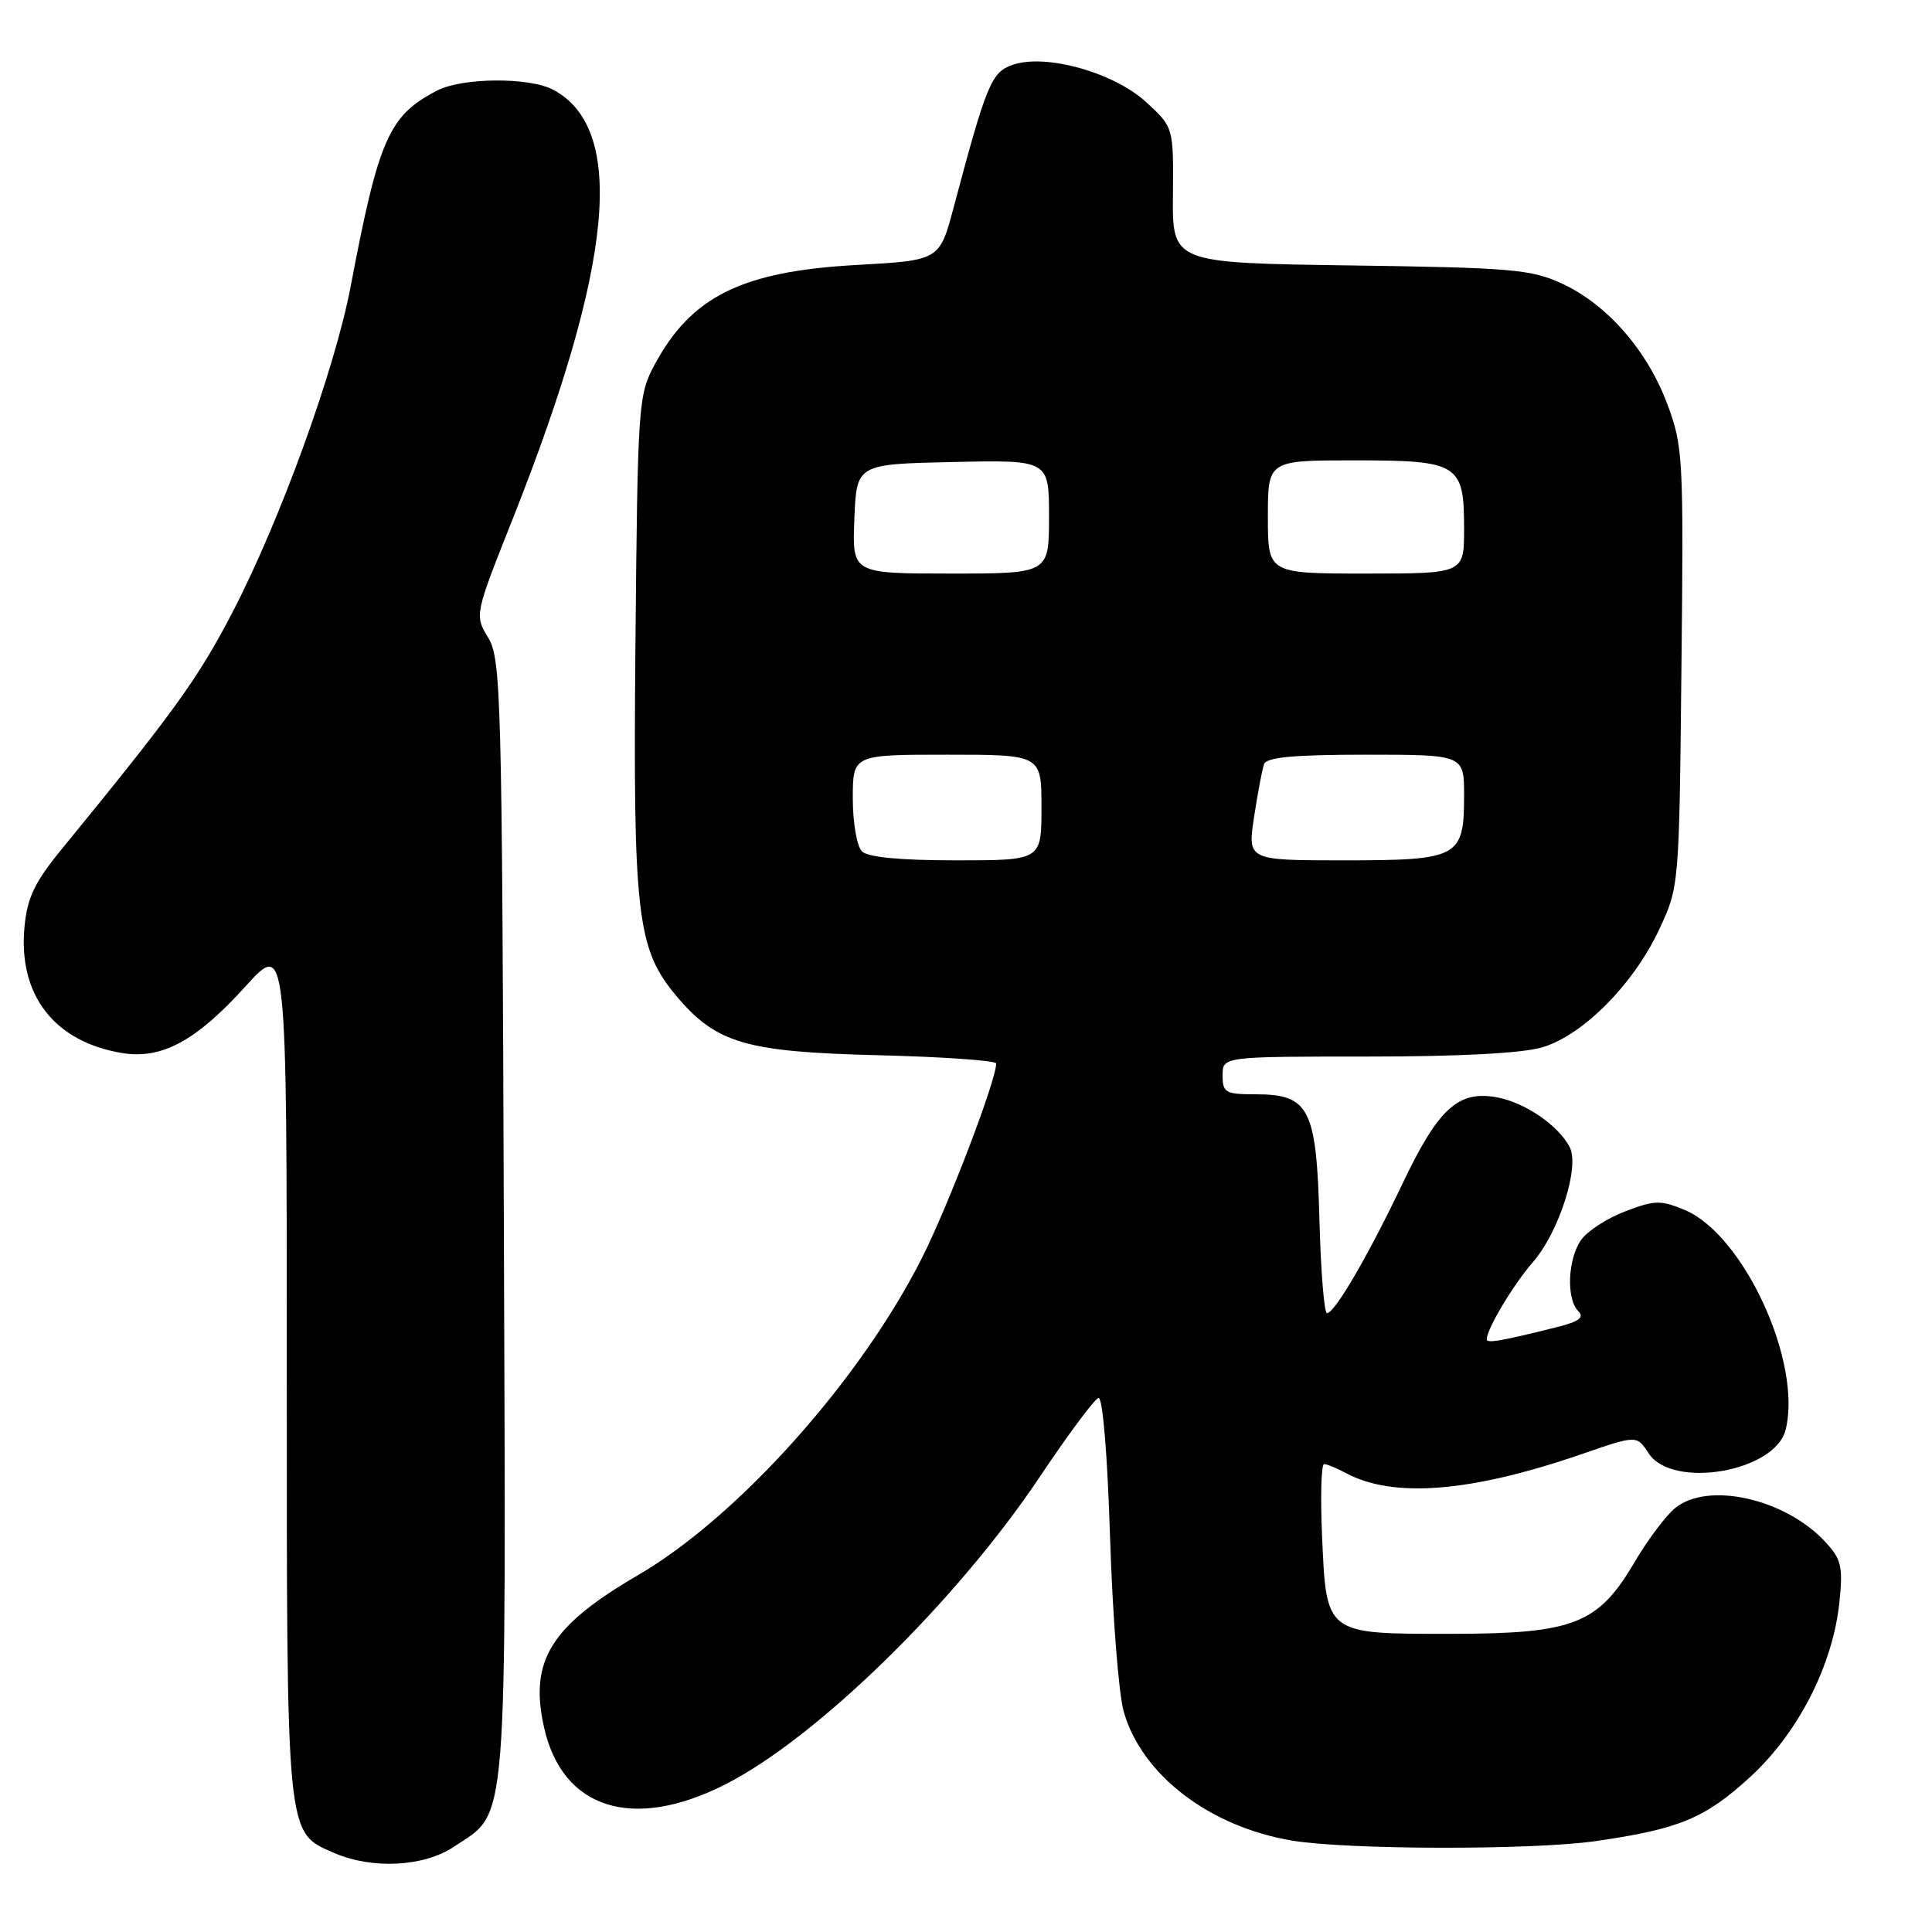 <?xml version="1.0" encoding="UTF-8" standalone="no"?>
<!DOCTYPE svg PUBLIC "-//W3C//DTD SVG 1.1//EN" "http://www.w3.org/Graphics/SVG/1.1/DTD/svg11.dtd" >
<svg xmlns="http://www.w3.org/2000/svg" xmlns:xlink="http://www.w3.org/1999/xlink" version="1.1" viewBox="0 0 256 256">
 <g >
 <path fill="currentColor"
d=" M 60.10 244.73 C 67.40 239.86 67.05 244.11 66.76 161.50 C 66.52 92.11 66.39 87.31 64.69 84.50 C 62.88 81.50 62.88 81.50 67.92 68.80 C 81.31 35.03 83.01 17.08 73.30 11.89 C 70.14 10.21 61.26 10.27 57.92 12.00 C 51.53 15.30 50.18 18.36 46.46 37.98 C 44.35 49.05 37.11 69.01 30.77 81.20 C 26.22 89.94 23.06 94.32 8.10 112.61 C 4.61 116.87 3.61 118.96 3.25 122.77 C 2.38 131.80 7.14 138.00 16.10 139.52 C 21.40 140.41 25.95 137.97 32.53 130.70 C 38.00 124.66 38.00 124.66 38.00 181.38 C 38.00 244.07 37.87 242.73 44.31 245.54 C 49.32 247.71 56.16 247.36 60.10 244.73 Z  M 211.48 243.95 C 222.48 242.36 225.89 240.95 231.81 235.55 C 238.25 229.68 242.87 220.66 243.73 212.29 C 244.22 207.60 243.99 206.61 241.89 204.34 C 236.61 198.60 226.36 196.27 221.98 199.81 C 220.75 200.81 218.33 204.03 216.60 206.97 C 211.76 215.22 208.54 216.48 192.29 216.49 C 175.58 216.50 175.75 216.64 175.18 203.51 C 174.95 198.28 175.07 194.00 175.45 194.00 C 175.82 194.00 177.11 194.53 178.32 195.18 C 184.62 198.57 194.93 197.74 209.69 192.64 C 216.88 190.16 216.88 190.16 218.46 192.58 C 221.60 197.37 235.20 195.03 236.60 189.47 C 238.84 180.54 231.06 163.60 223.22 160.32 C 220.06 159.00 219.24 159.02 215.35 160.51 C 212.95 161.42 210.32 163.13 209.50 164.31 C 207.73 166.83 207.52 172.12 209.13 173.73 C 209.96 174.56 209.25 175.11 206.38 175.83 C 198.92 177.70 197.00 178.03 197.00 177.47 C 197.00 176.11 200.51 170.23 203.10 167.26 C 206.59 163.25 209.37 154.56 207.98 151.97 C 206.44 149.08 202.09 146.11 198.39 145.41 C 193.24 144.45 190.61 146.83 185.88 156.76 C 181.28 166.41 176.86 174.00 175.83 174.00 C 175.46 174.00 175.01 168.42 174.83 161.60 C 174.44 146.84 173.49 145.00 166.35 145.00 C 162.38 145.00 162.00 144.78 162.00 142.50 C 162.00 140.00 162.00 140.00 181.13 140.00 C 193.38 140.00 201.75 139.56 204.38 138.77 C 209.76 137.16 216.44 130.43 219.83 123.20 C 222.50 117.50 222.50 117.50 222.80 88.43 C 223.10 60.63 223.01 59.11 220.93 53.55 C 218.27 46.43 212.98 40.37 207.00 37.59 C 202.91 35.69 200.33 35.47 178.92 35.17 C 155.34 34.84 155.34 34.84 155.42 25.85 C 155.50 16.86 155.50 16.86 151.87 13.53 C 147.59 9.60 138.56 7.07 134.19 8.59 C 131.36 9.56 130.72 11.11 126.36 27.50 C 124.49 34.50 124.49 34.50 113.50 35.11 C 98.30 35.95 91.57 39.28 86.71 48.38 C 84.58 52.35 84.49 53.69 84.20 85.32 C 83.87 121.31 84.39 125.74 89.63 131.98 C 94.91 138.24 98.77 139.38 116.25 139.82 C 124.91 140.03 132.00 140.53 132.00 140.92 C 132.00 143.14 125.69 159.68 122.20 166.61 C 114.02 182.87 97.79 201.00 84.50 208.74 C 72.96 215.46 70.11 220.08 72.09 228.89 C 74.51 239.72 83.85 242.66 96.09 236.45 C 108.20 230.32 126.76 212.17 137.79 195.67 C 141.53 190.08 145.02 185.38 145.55 185.24 C 146.11 185.09 146.74 192.64 147.09 203.74 C 147.42 214.06 148.23 224.42 148.89 226.76 C 151.25 235.16 160.25 242.06 171.23 243.89 C 178.62 245.12 203.13 245.16 211.48 243.95 Z  M 114.20 112.80 C 113.54 112.14 113.00 108.99 113.00 105.80 C 113.00 100.00 113.00 100.00 125.50 100.00 C 138.00 100.00 138.00 100.00 138.00 107.00 C 138.00 114.00 138.00 114.00 126.70 114.00 C 119.24 114.00 114.99 113.59 114.20 112.80 Z  M 166.17 108.25 C 166.65 105.09 167.25 101.94 167.49 101.25 C 167.82 100.34 171.45 100.00 180.97 100.00 C 194.00 100.00 194.00 100.00 194.00 105.43 C 194.00 113.62 193.30 114.00 178.08 114.00 C 165.30 114.00 165.30 114.00 166.17 108.25 Z  M 113.21 68.75 C 113.50 61.50 113.50 61.50 126.25 61.22 C 139.00 60.94 139.00 60.94 139.00 68.47 C 139.00 76.00 139.00 76.00 125.96 76.00 C 112.91 76.00 112.91 76.00 113.21 68.75 Z  M 168.00 68.50 C 168.00 61.00 168.00 61.00 179.43 61.00 C 193.30 61.00 194.00 61.44 194.00 70.07 C 194.00 76.00 194.00 76.00 181.00 76.00 C 168.00 76.00 168.00 76.00 168.00 68.50 Z "/>
</g>
</svg>